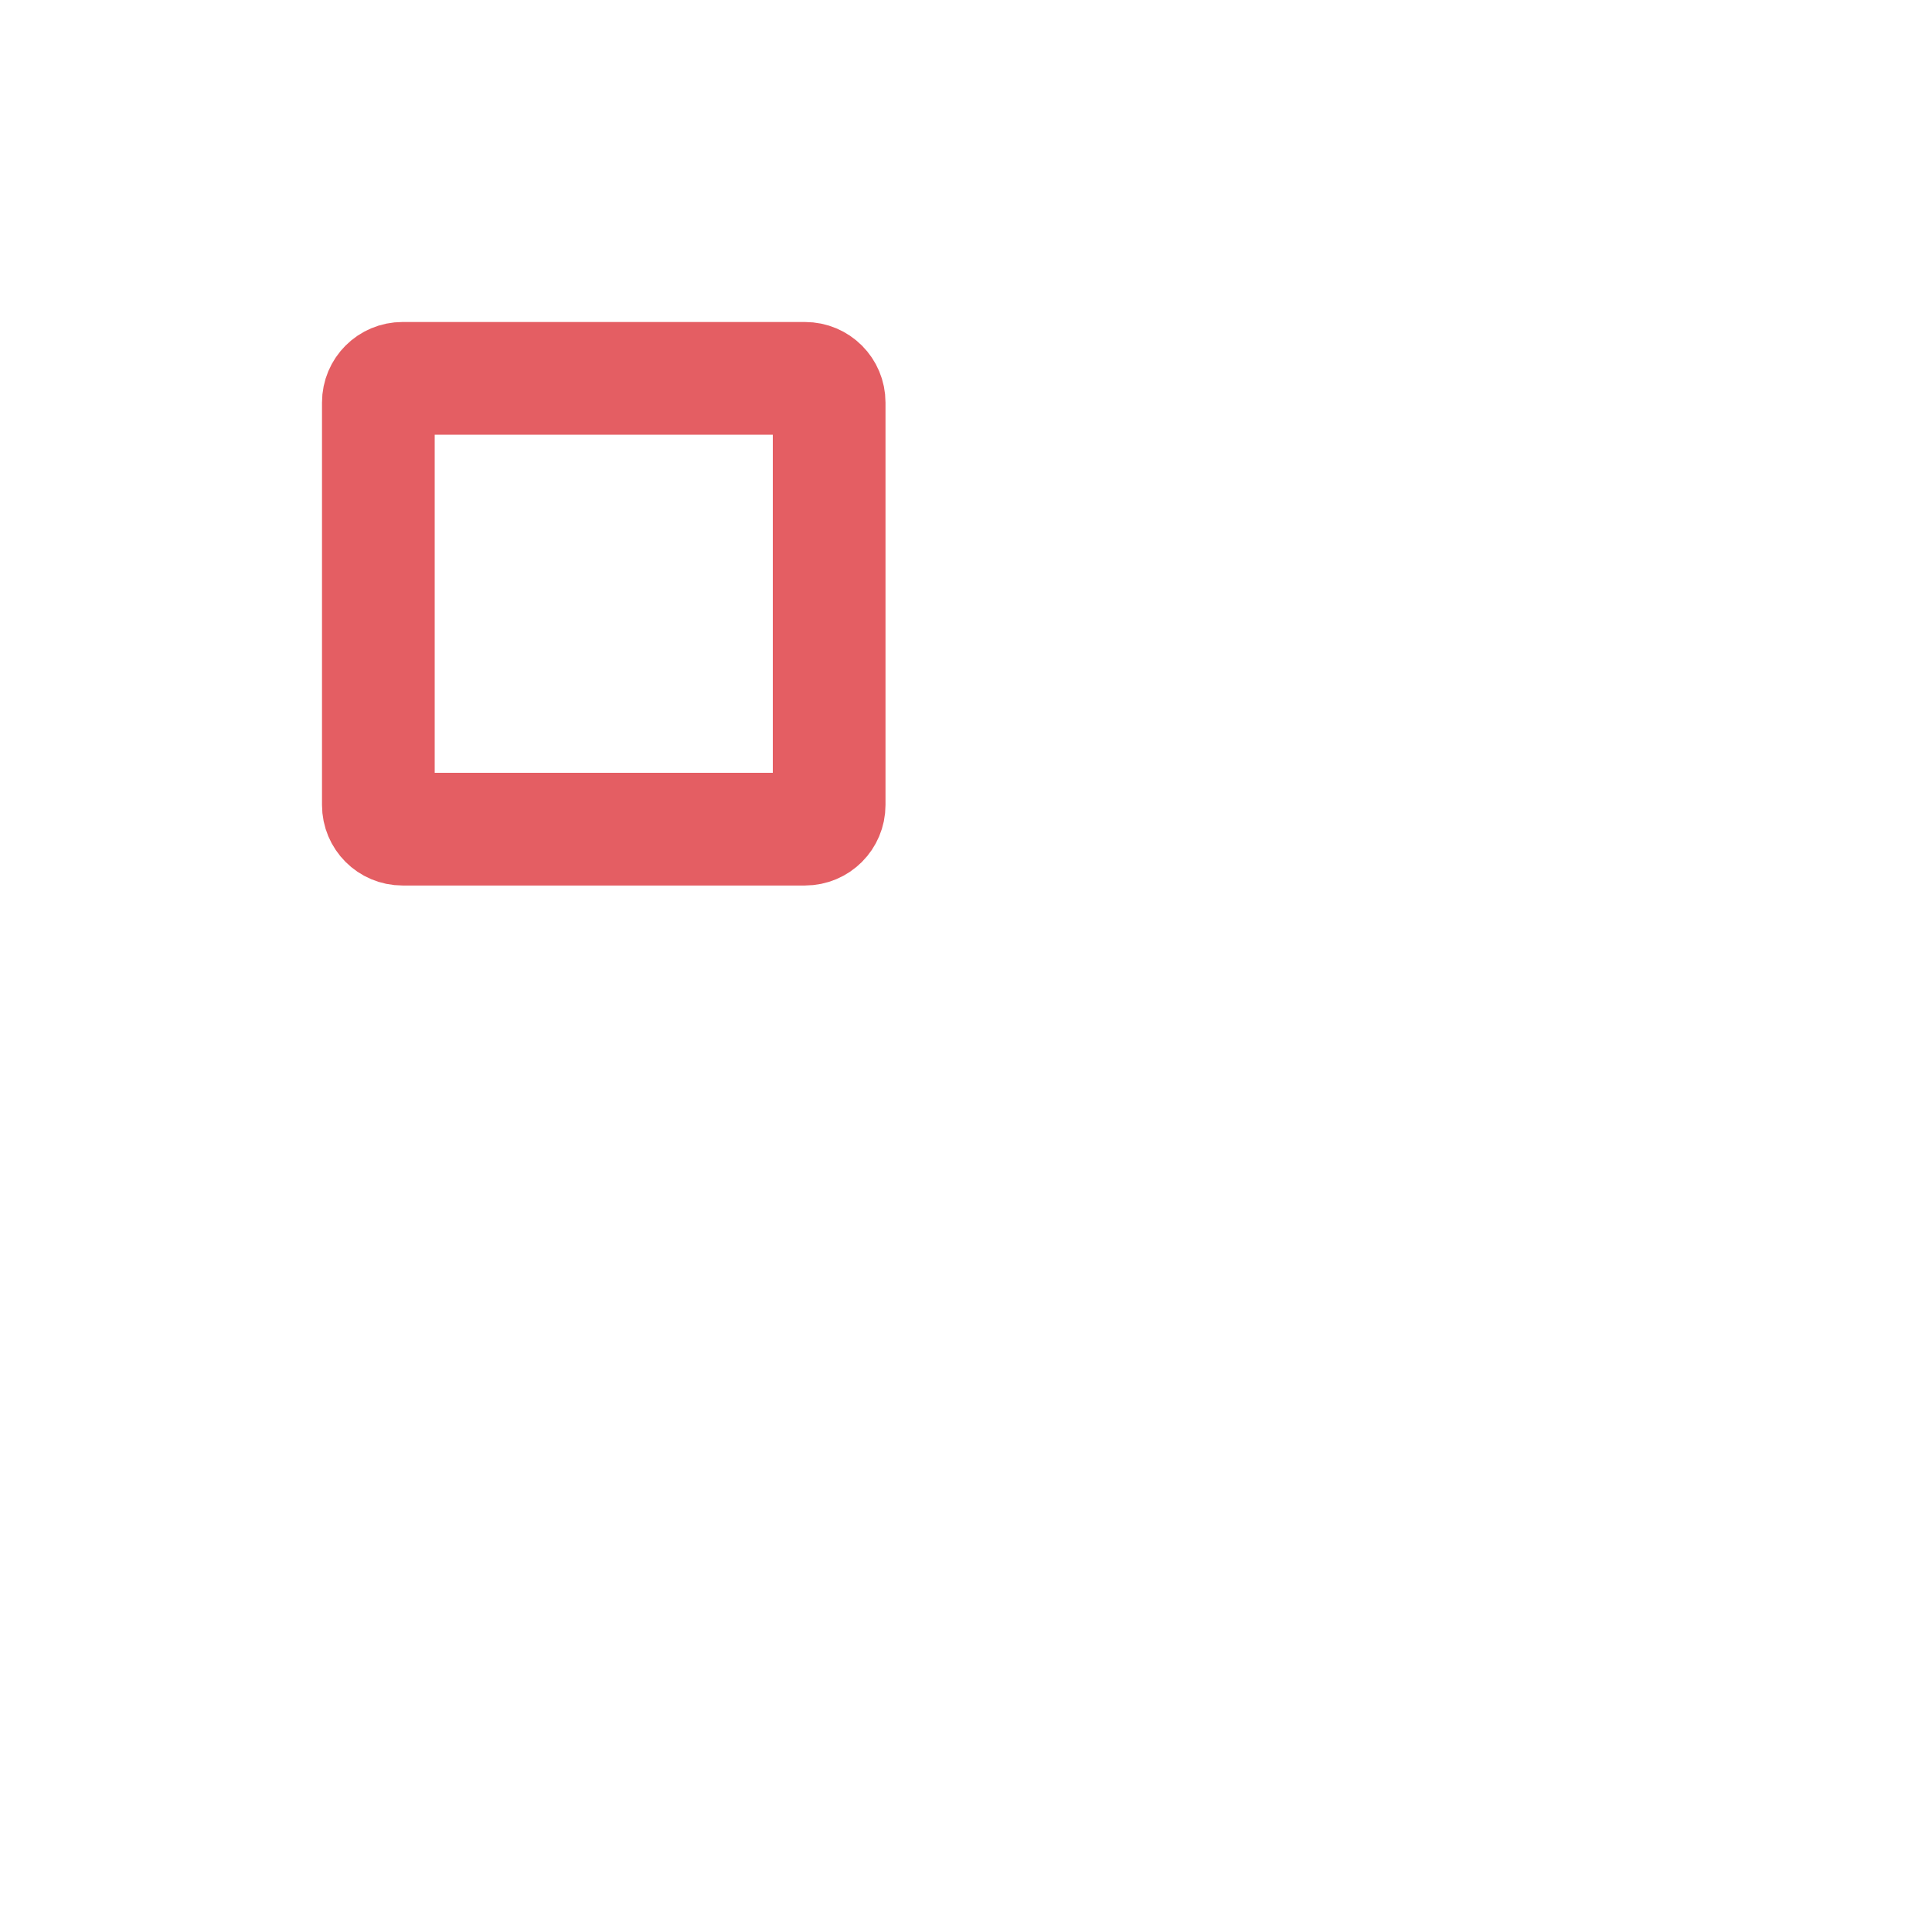<svg width="24" height="24" viewBox="0 0 24 24" fill="none" xmlns="http://www.w3.org/2000/svg">
<g clip-path="url(#clip0_1708_7836)">
<path d="M4.7 5C4.7 4.834 4.834 4.7 5 4.7H10C10.166 4.7 10.3 4.834 10.3 5V10C10.3 10.166 10.166 10.3 10 10.3H5C4.834 10.3 4.7 10.166 4.7 10V5Z" stroke="#E45E63" stroke-width="1.4"/>
<mask id="path-2-inside-1_1708_7836" fill="white">
<rect x="13" y="4" width="7" height="7" rx="1"/>
</mask>
<rect x="13" y="4" width="7" height="7" rx="1" stroke="#773147" stroke-width="2.8" mask="url(#path-2-inside-1_1708_7836)"/>
<mask id="path-3-inside-2_1708_7836" fill="white">
<rect x="4" y="13" width="7" height="7" rx="1"/>
</mask>
<rect x="4" y="13" width="7" height="7" rx="1" stroke="#773147" stroke-width="2.8" mask="url(#path-3-inside-2_1708_7836)"/>
<mask id="path-4-inside-3_1708_7836" fill="white">
<rect x="13" y="13" width="7" height="7" rx="1"/>
</mask>
<rect x="13" y="13" width="7" height="7" rx="1" stroke="#773147" stroke-width="2.8" mask="url(#path-4-inside-3_1708_7836)"/>
</g>
<defs>
<clipPath id="clip0_1708_7836">
<rect width="24" height="24" fill="white"/>
</clipPath>
</defs>
</svg>
